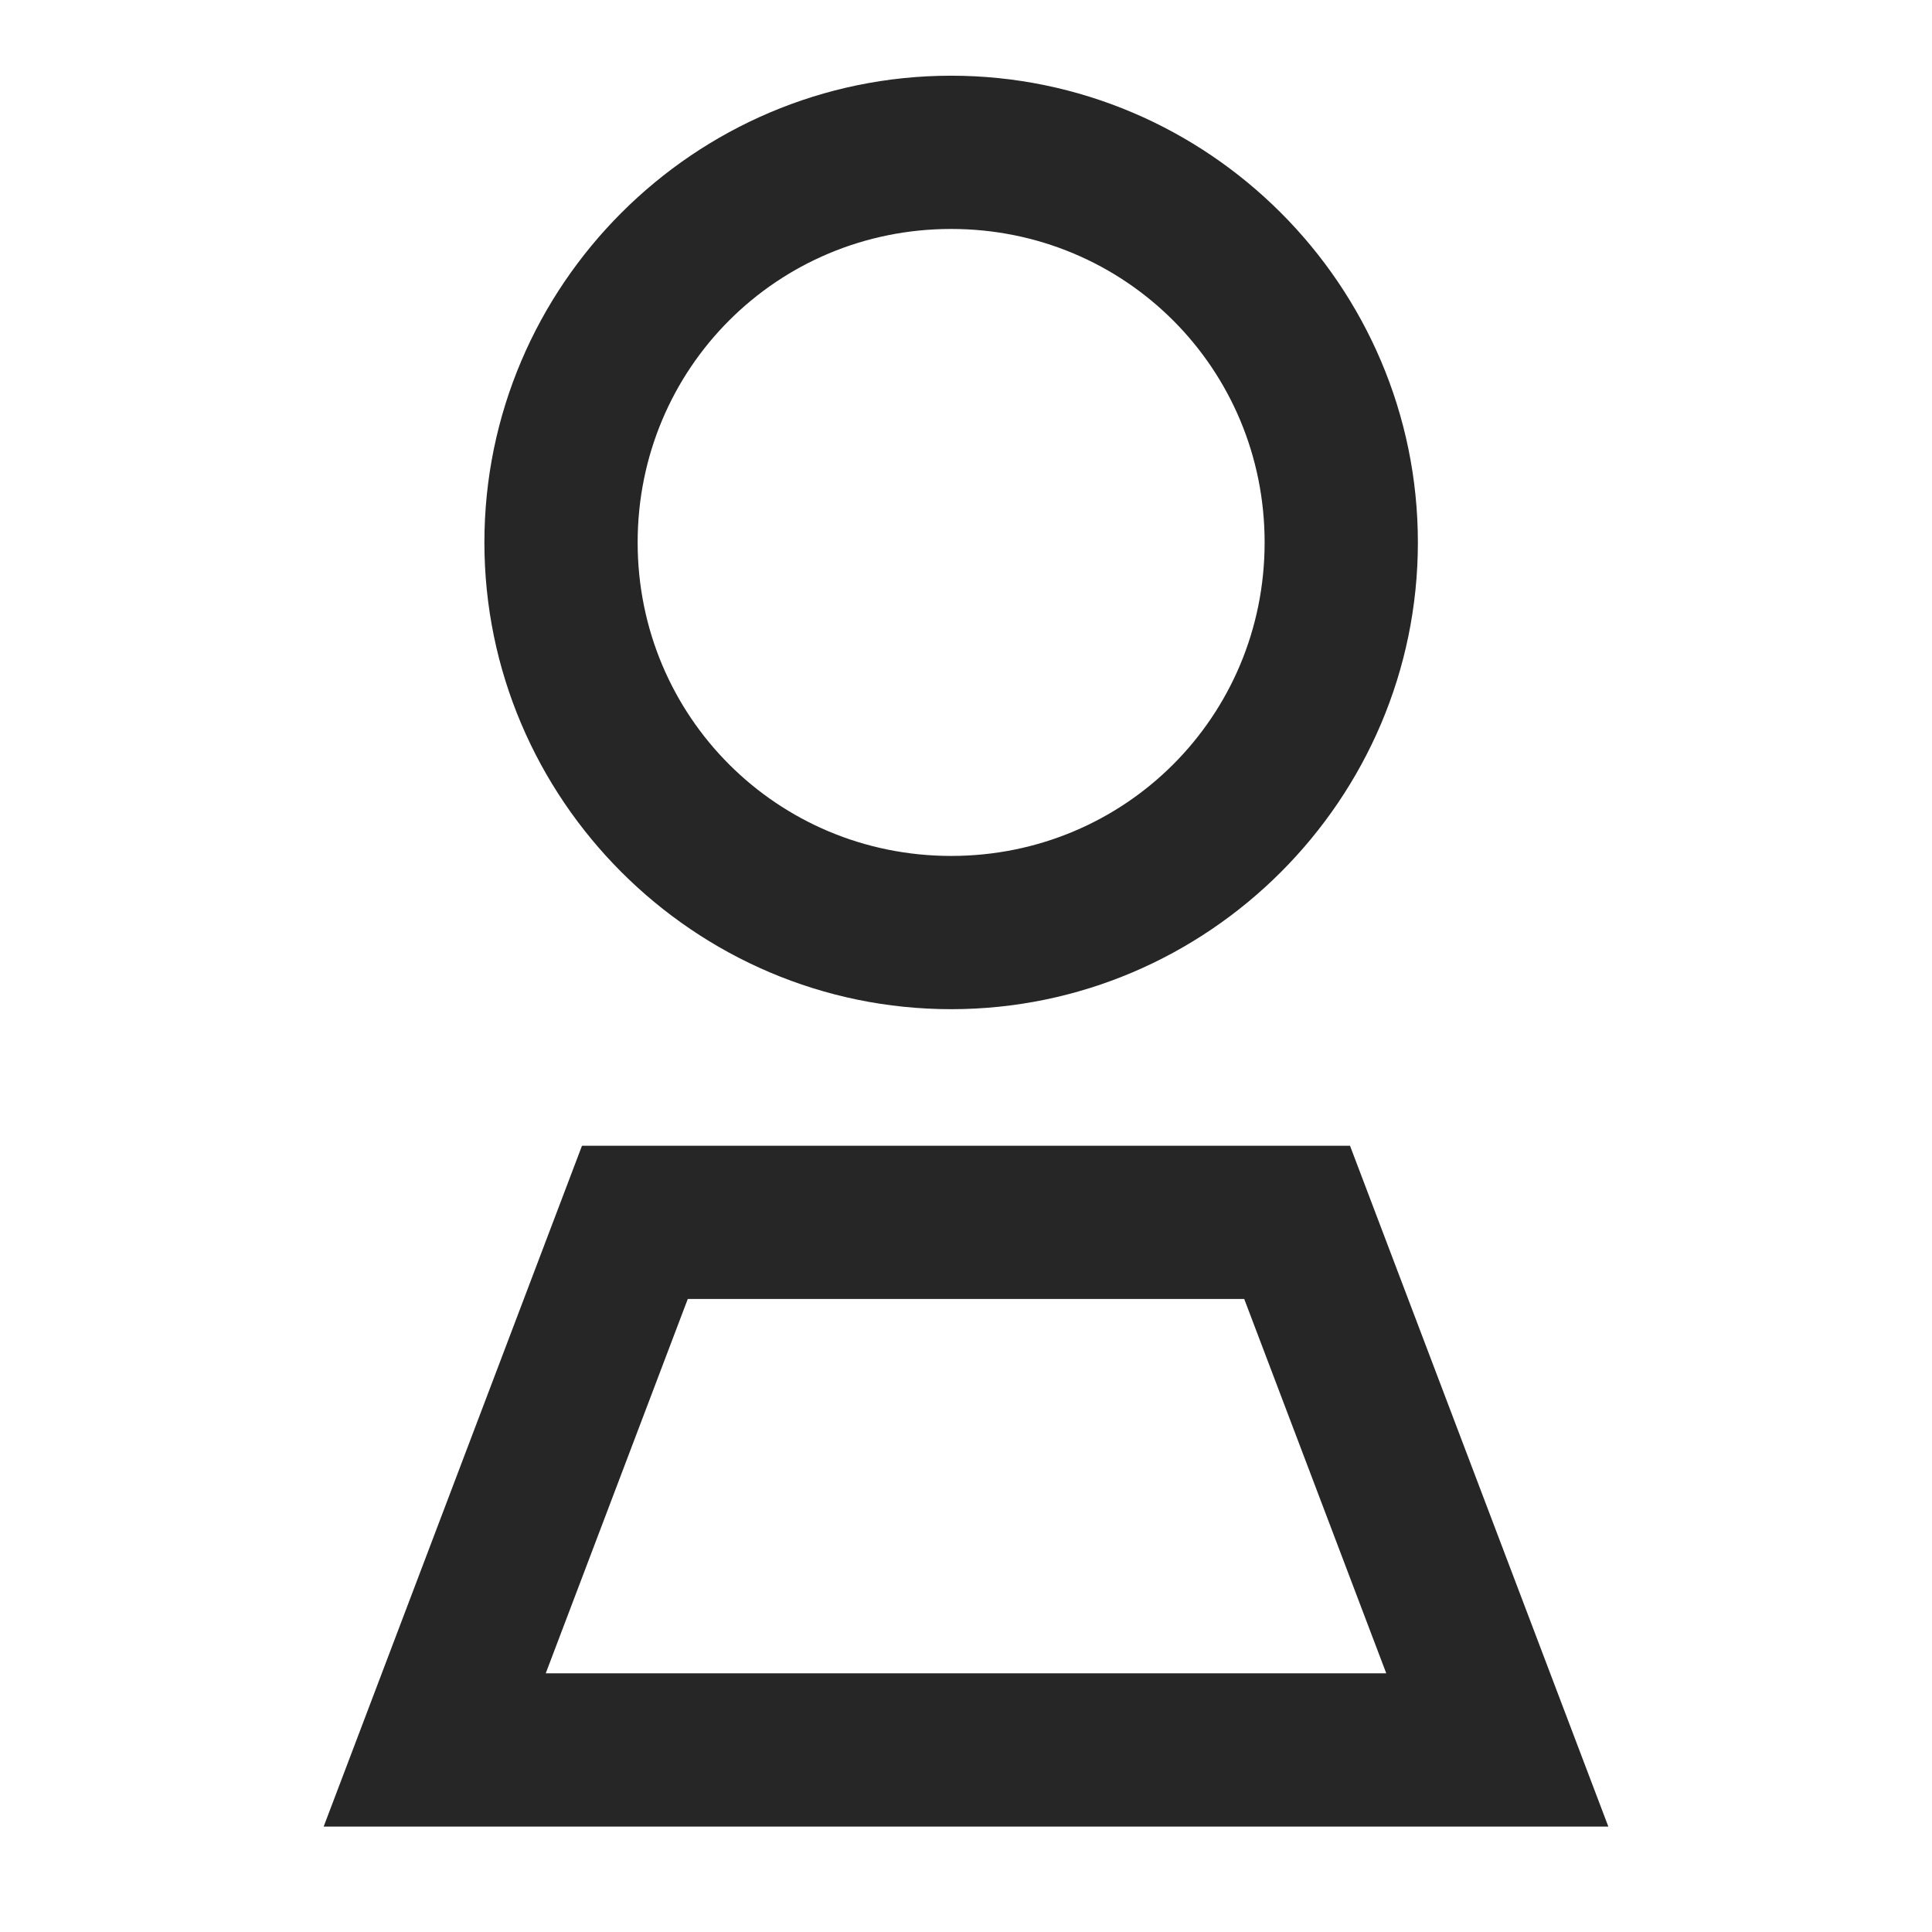 <?xml version="1.0" encoding="UTF-8" standalone="no"?>
<svg
   width="260"
   height="260"
   xml:space="preserve"
   overflow="hidden"
   version="1.1"
   id="svg13"
   sodipodi:docname="white-pawn.svg"
   inkscape:version="1.2 (dc2aedaf03, 2022-05-15)"
   xmlns:inkscape="http://www.inkscape.org/namespaces/inkscape"
   xmlns:sodipodi="http://sodipodi.sourceforge.net/DTD/sodipodi-0.dtd"
   xmlns="http://www.w3.org/2000/svg"
   xmlns:svg="http://www.w3.org/2000/svg"><sodipodi:namedview
     id="namedview15"
     pagecolor="#505050"
     bordercolor="#ffffff"
     borderopacity="1"
     inkscape:showpageshadow="0"
     inkscape:pageopacity="0"
     inkscape:pagecheckerboard="1"
     inkscape:deskcolor="#505050"
     showgrid="false"
     inkscape:zoom="1.4876439"
     inkscape:cx="28.232563"
     inkscape:cy="134.44078"
     inkscape:window-width="1366"
     inkscape:window-height="705"
     inkscape:window-x="-8"
     inkscape:window-y="-8"
     inkscape:window-maximized="1"
     inkscape:current-layer="g11" /><defs
     id="defs5"><clipPath
       id="clip0"><rect
         x="1161"
         y="1757"
         width="259"
         height="260"
         id="rect2" /></clipPath></defs><g
     clip-path="url(#clip0)"
     transform="translate(-1161,-1757)"
     id="g11"><path
       id="path135"
       style="color:#000000;fill:#262626;fill-rule:evenodd;stroke-miterlimit:8;-inkscape-stroke:none"
       d="M 1289 1767.188 C 1254.435 1767.188 1226.188 1795.435 1226.188 1830 C 1226.188 1864.565 1254.435 1892.812 1289 1892.812 C 1323.573 1892.812 1351.812 1864.563 1351.812 1830 C 1351.812 1795.437 1323.573 1767.188 1289 1767.188 z M 1289 1787.812 C 1312.427 1787.812 1331.188 1806.583 1331.188 1830 C 1331.188 1853.417 1312.427 1872.188 1289 1872.188 C 1265.585 1872.188 1246.812 1853.415 1246.812 1830 C 1246.812 1806.585 1265.585 1787.812 1289 1787.812 z " /><path
       id="path137"
       style="color:#000000;fill:#262626;fill-rule:evenodd;stroke-miterlimit:8;-inkscape-stroke:none"
       d="M 1239.322 1911.188 L 1204.557 2002.812 L 1219.5 2002.812 L 1377.443 2002.812 L 1342.678 1911.188 L 1239.322 1911.188 z M 1253.557 1931.812 L 1328.443 1931.812 L 1347.557 1982.188 L 1234.443 1982.188 L 1253.557 1931.812 z " /></g></svg>
